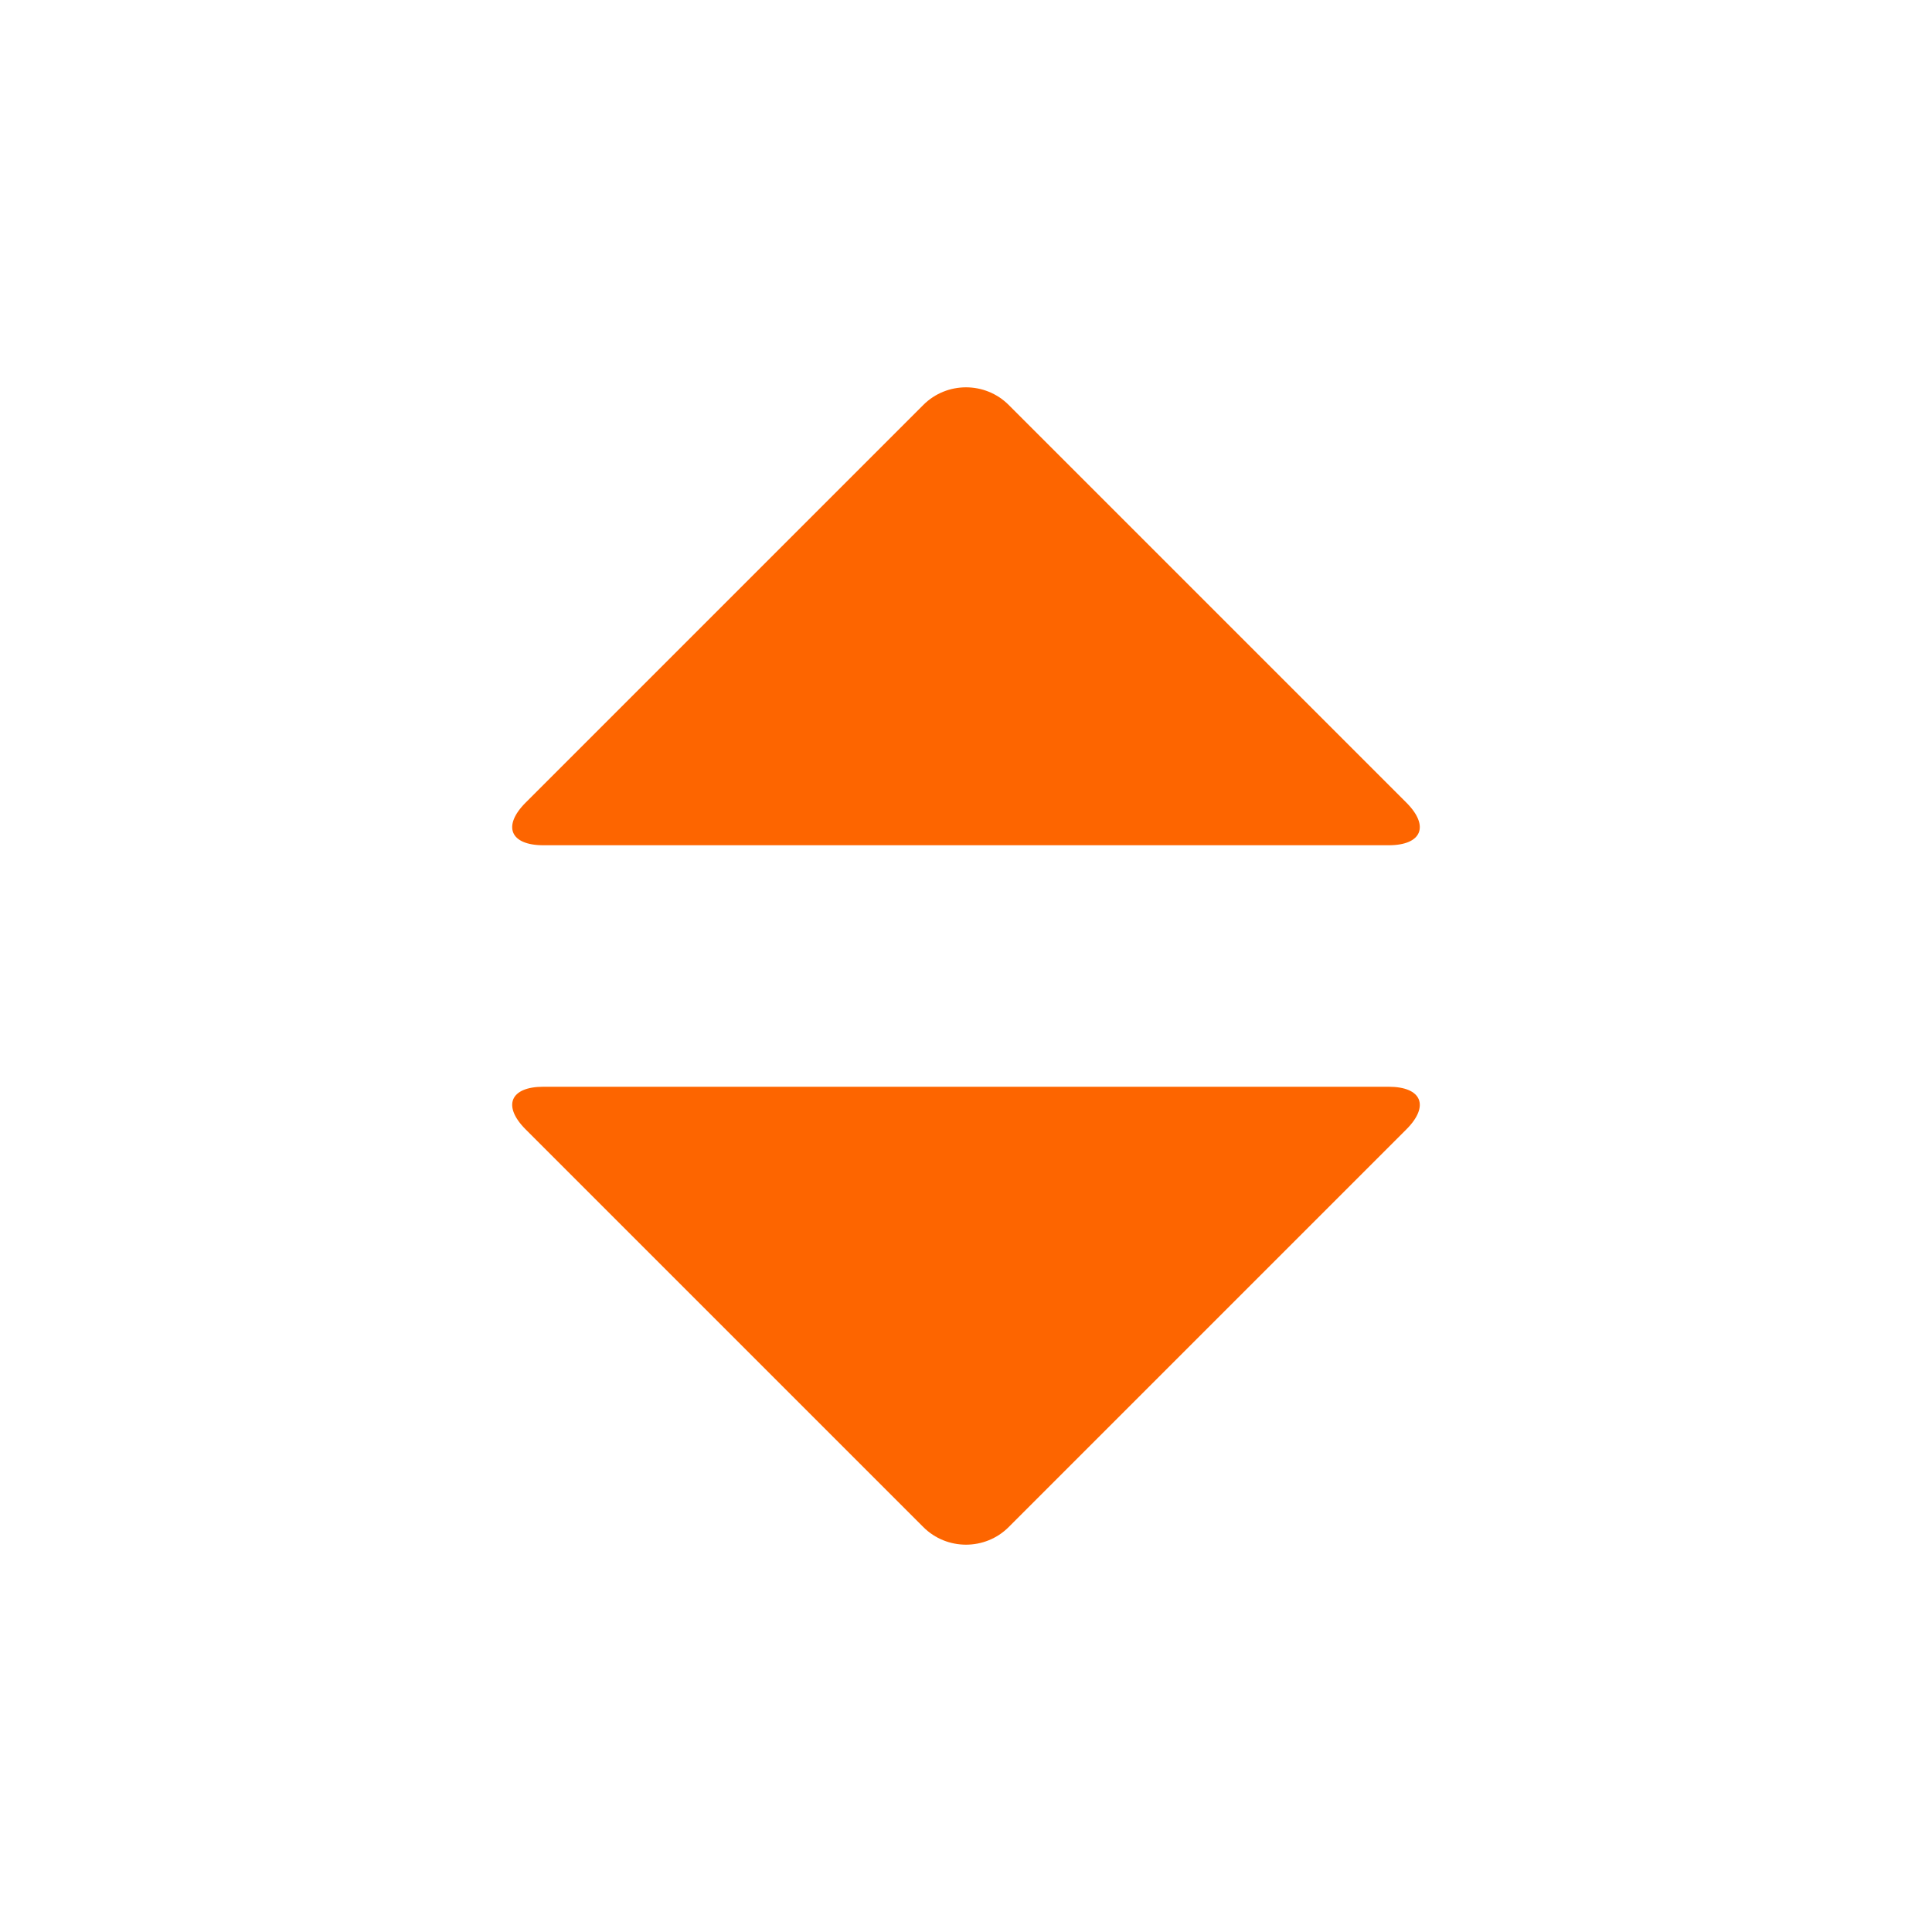 <?xml version="1.0" encoding="iso-8859-1"?>
<!-- Generator: Adobe Illustrator 15.0.0, SVG Export Plug-In . SVG Version: 6.00 Build 0)  -->
<!DOCTYPE svg PUBLIC "-//W3C//DTD SVG 1.1//EN" "http://www.w3.org/Graphics/SVG/1.1/DTD/svg11.dtd">
<svg version="1.1" id="facebook-master-header-landscape-arrow-layer"
	 xmlns="http://www.w3.org/2000/svg" xmlns:xlink="http://www.w3.org/1999/xlink" x="0px" y="0px" width="32px" height="32px"
	 viewBox="0 0 32 32" style="enable-background:new 0 0 32 32;" xml:space="preserve">
<g id="facebook-master-header-landscape-arrow">
	<g>
		<path style="opacity:0;fill:#191919;" d="M32,16c0,11.854-4.146,16-16,16C4.145,32,0,27.854,0,16C0,4.145,4.145,0,16,0
			C27.854,0,32,4.145,32,16z"/>
	</g>
	<g>
		<g>
			<g>
				<path style="fill:#Fd6500" d="M23.293,18.707C23.682,18.318,23.55,18,23,18H9c-0.55,0-0.682,0.318-0.293,0.707l6.586,6.586
					c0.389,0.389,1.025,0.389,1.414,0L23.293,18.707z"/>
			</g>
			<g>
				<path style="fill:#Fd6500;" d="M23.293,13.293C23.682,13.682,23.55,14,23,14H9c-0.55,0-0.682-0.318-0.293-0.707l6.586-6.586
					c0.389-0.389,1.025-0.389,1.414,0L23.293,13.293z"/>
			</g>
		</g>
	</g>
</g>
</svg>
